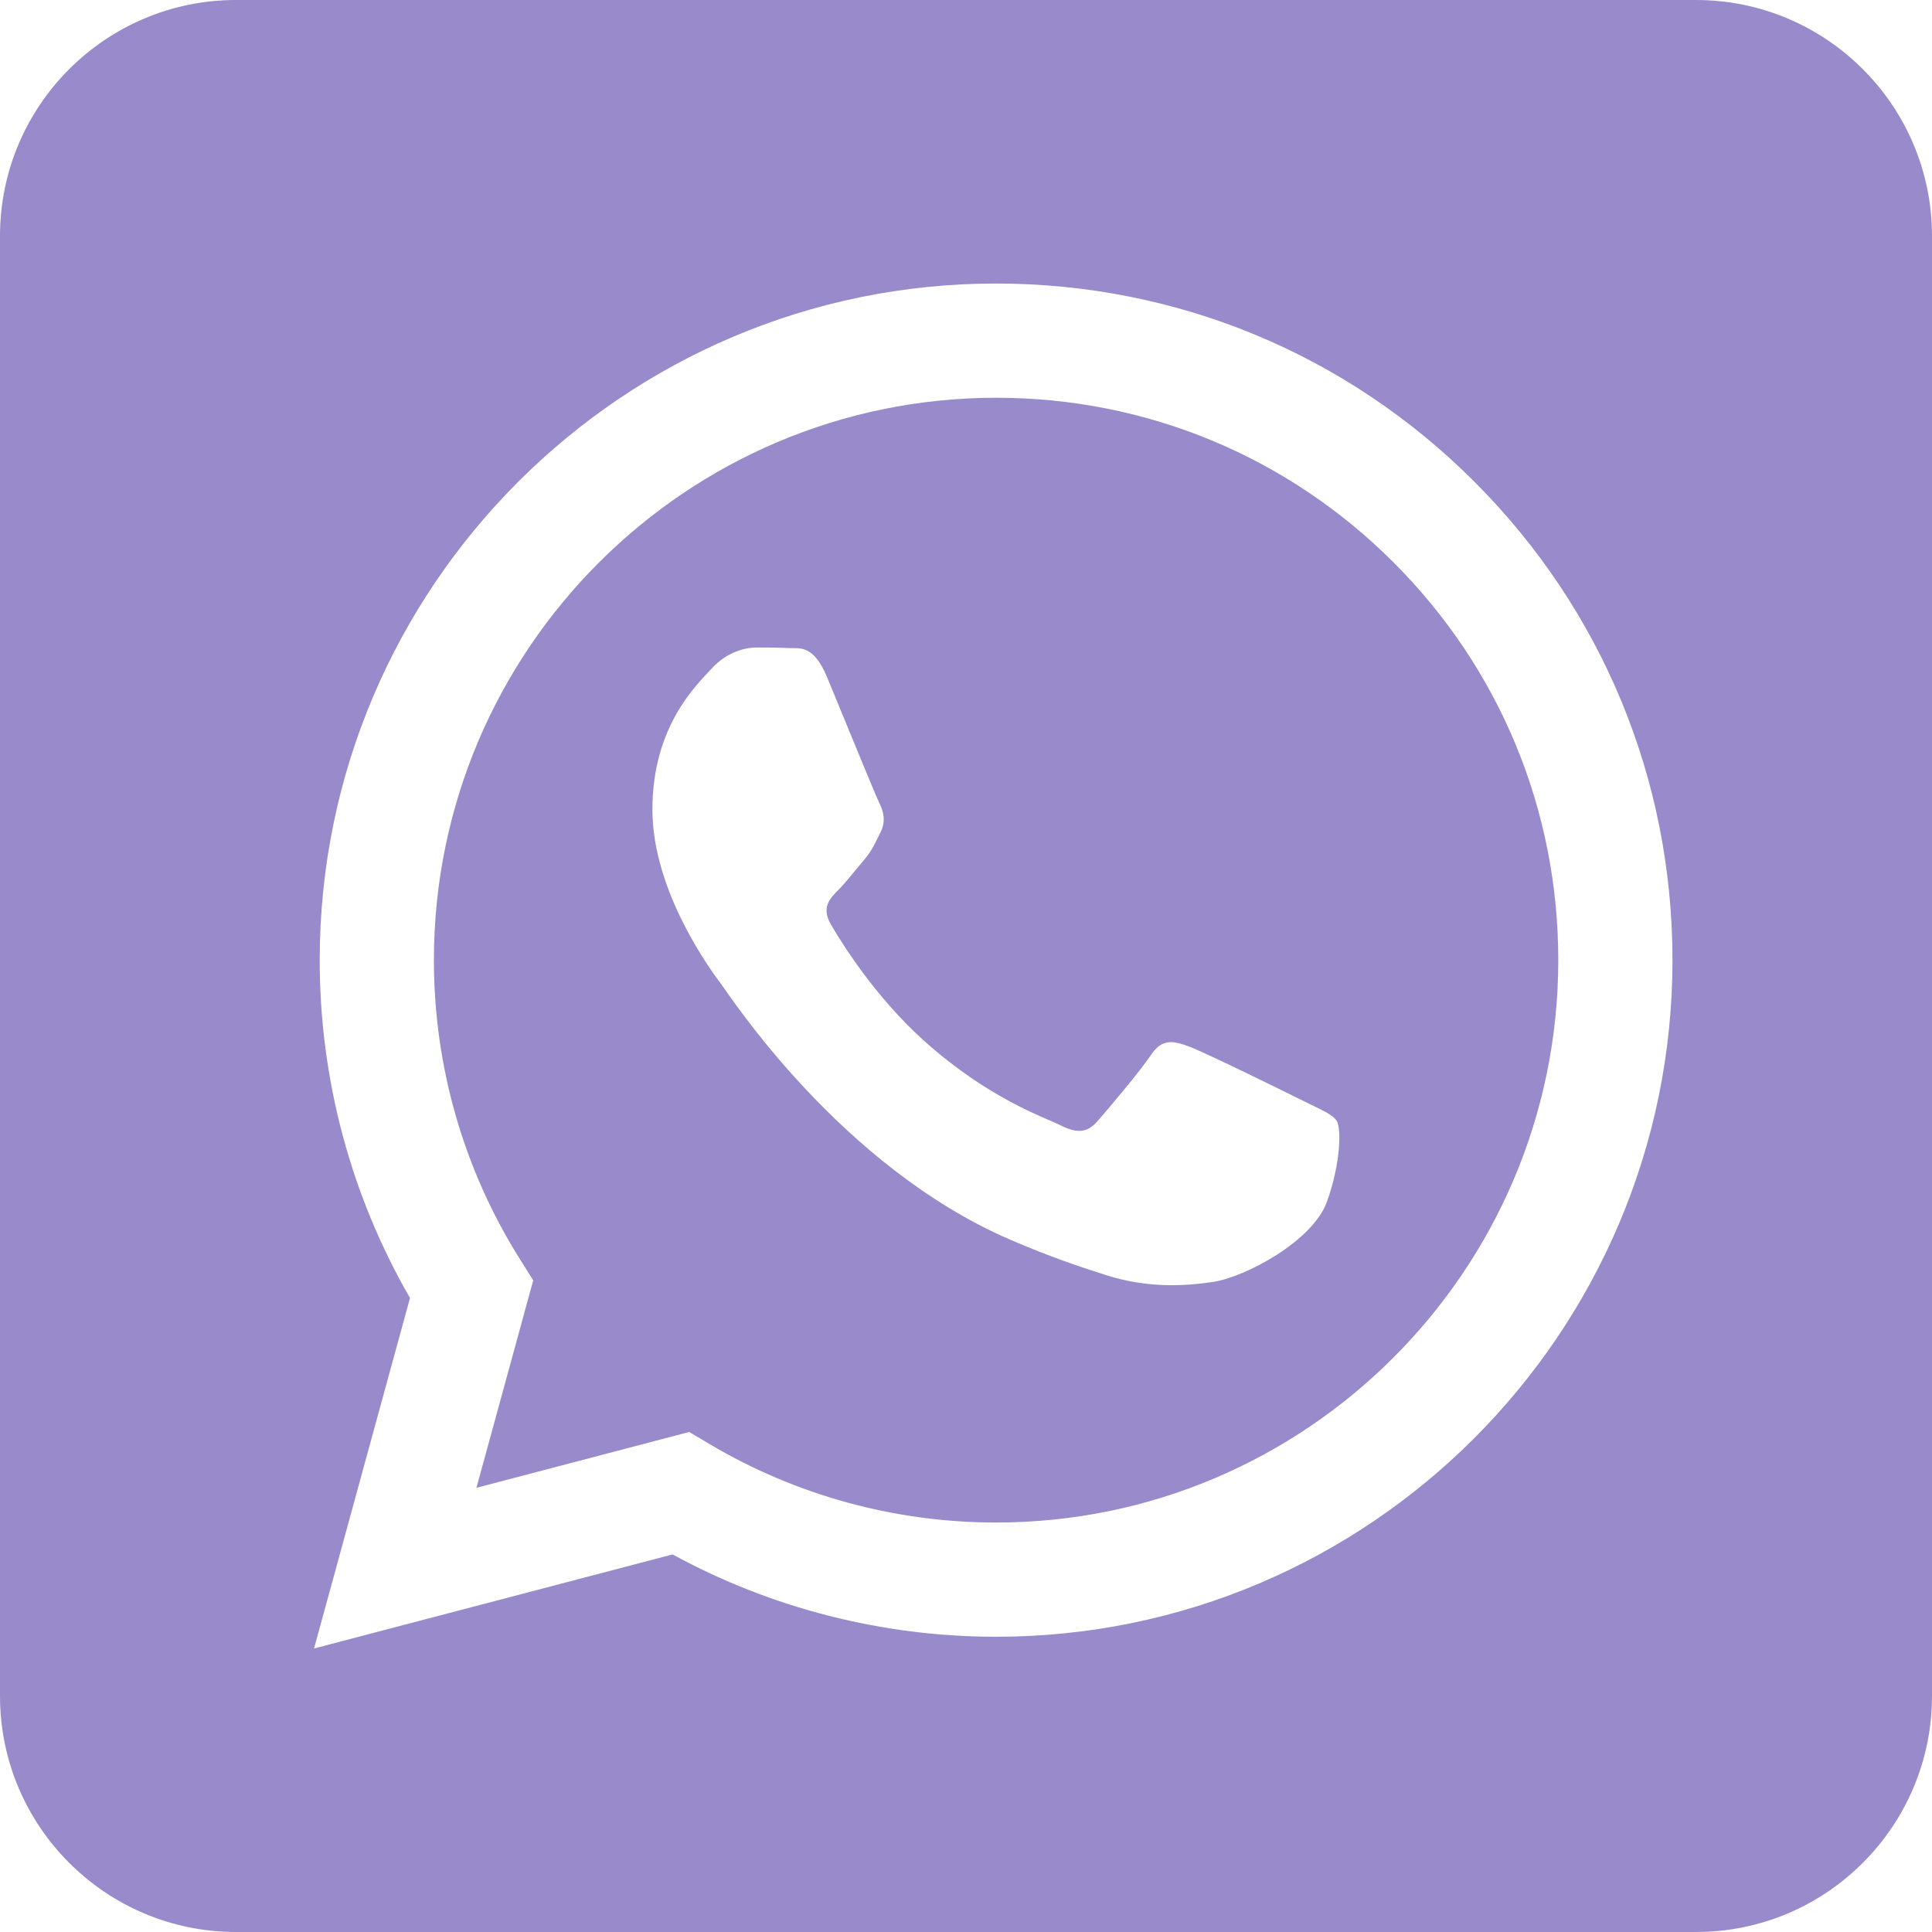<svg width="512" height="512" viewBox="0 0 512 512" fill="none" xmlns="http://www.w3.org/2000/svg">
<g clip-path="url(#clip0_433_180)">
<path fill-rule="evenodd" clip-rule="evenodd" d="M449.446 0C483.971 0 512 28.03 512 62.554V449.446C512 483.97 483.97 512 449.446 512H62.554C28.03 512 0 483.97 0 449.446V62.554C0 28.03 28.029 0 62.554 0H449.446ZM390.773 127.703C356.931 93.822 311.926 75.155 263.975 75.135C165.176 75.135 84.765 155.54 84.726 254.369C84.713 285.962 92.967 316.797 108.653 343.981L83.224 436.865L178.245 411.94C204.426 426.22 233.904 433.747 263.903 433.756H263.977C362.766 433.756 443.183 353.343 443.224 254.513C443.242 206.618 424.614 161.583 390.773 127.703ZM263.976 403.485H263.916C237.182 403.475 210.962 396.292 188.088 382.718L182.647 379.489L126.261 394.281L141.311 339.304L137.769 333.667C122.856 309.947 114.978 282.531 114.99 254.38C115.023 172.238 181.857 105.409 264.036 105.409C303.829 105.423 341.235 120.94 369.365 149.101C397.493 177.261 412.974 214.693 412.959 254.501C412.925 336.65 346.093 403.484 263.976 403.485ZM345.697 291.904C341.218 289.662 319.198 278.829 315.093 277.333C310.988 275.838 308.002 275.092 305.016 279.574C302.03 284.057 293.447 294.146 290.834 297.136C288.222 300.124 285.609 300.5 281.131 298.256C276.652 296.015 262.221 291.286 245.114 276.026C231.8 264.15 222.81 249.484 220.198 245C217.586 240.516 219.919 238.092 222.161 235.86C224.177 233.853 226.641 230.628 228.88 228.013C231.12 225.398 231.866 223.529 233.359 220.541C234.852 217.551 234.106 214.937 232.985 212.695C231.866 210.454 222.908 188.407 219.176 179.439C215.541 170.706 211.849 171.889 209.099 171.751C206.49 171.621 203.501 171.593 200.516 171.593C197.53 171.593 192.677 172.714 188.572 177.197C184.467 181.681 172.897 192.517 172.897 214.561C172.897 236.607 188.945 257.903 191.184 260.893C193.424 263.883 222.766 309.12 267.695 328.52C278.38 333.135 286.723 335.891 293.228 337.954C303.956 341.364 313.72 340.883 321.437 339.729C330.042 338.444 347.936 328.896 351.668 318.434C355.4 307.97 355.4 299.003 354.28 297.136C353.161 295.267 350.175 294.146 345.697 291.904Z" fill="#998ACB"/>
</g>
<defs>
<clipPath id="clip0_433_180">
<rect width="512" height="512" fill="white"/>
</clipPath>
</defs>
</svg>
